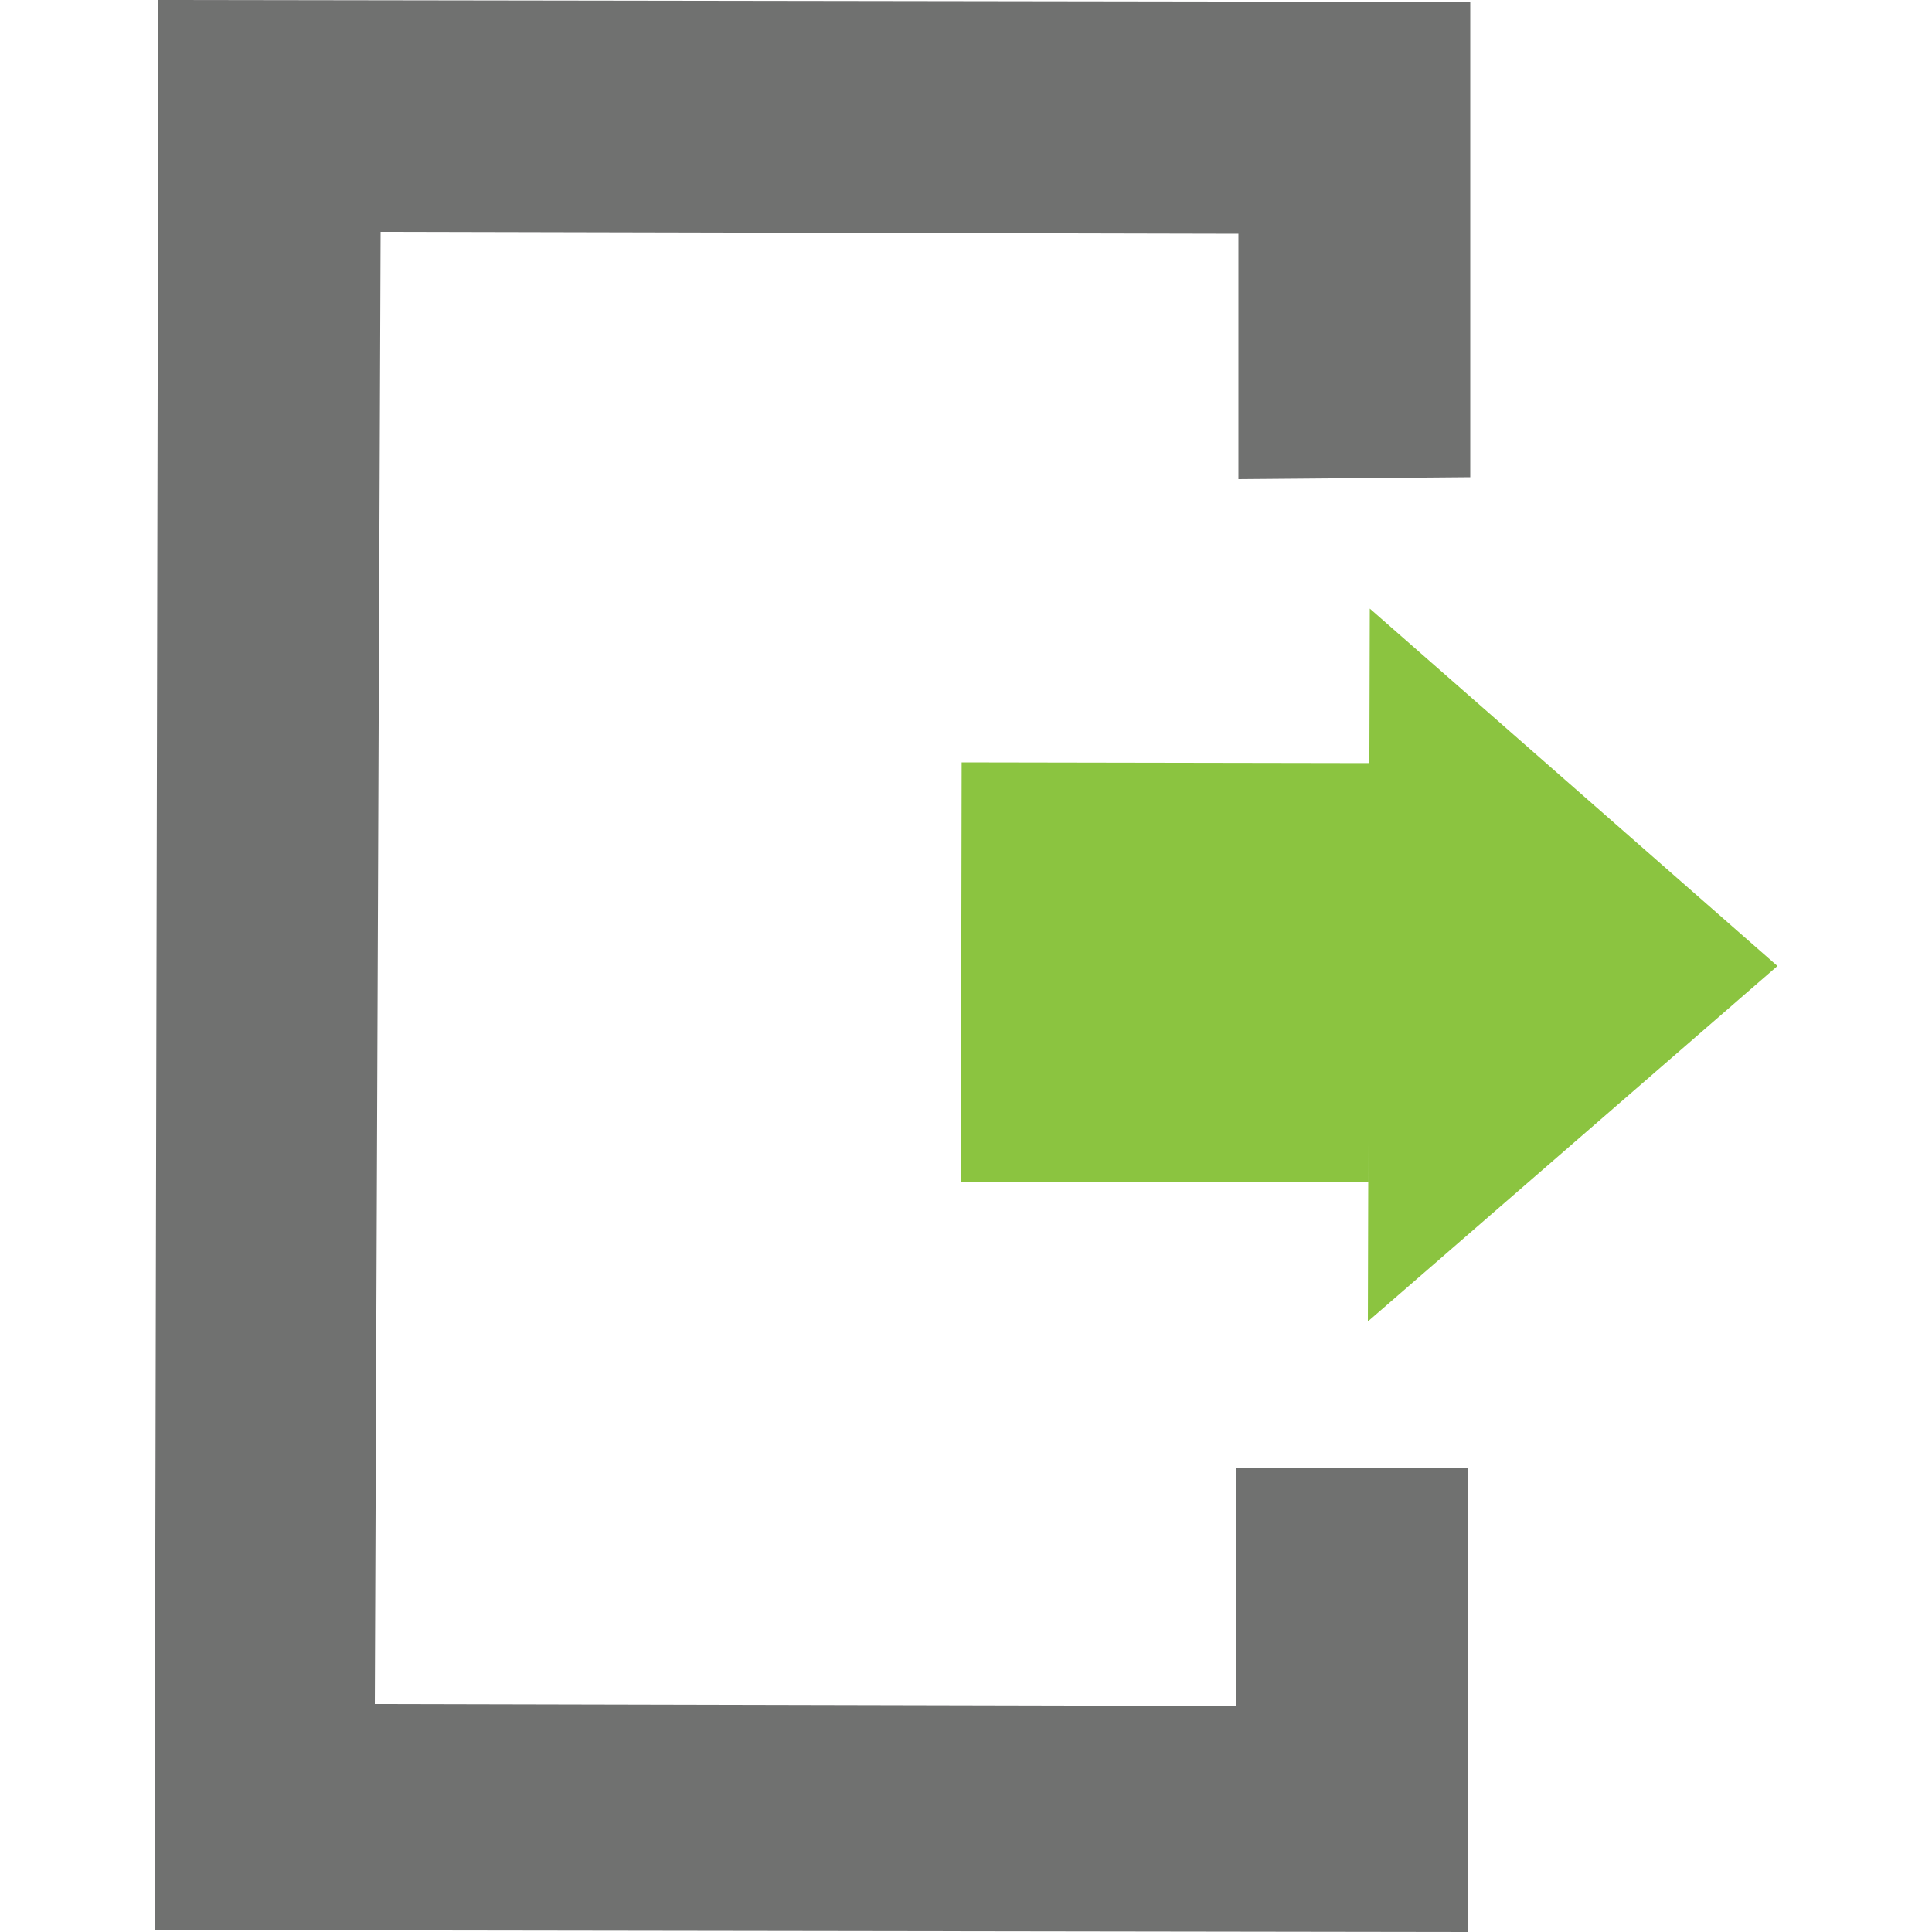 <?xml version="1.0" encoding="utf-8"?>
<!-- Generator: Adobe Illustrator 19.2.0, SVG Export Plug-In . SVG Version: 6.00 Build 0)  -->
<svg version="1.1" id="Layer_1" xmlns="http://www.w3.org/2000/svg" xmlns:xlink="http://www.w3.org/1999/xlink" x="0px" y="0px"
	 viewBox="0 0 100 100" style="enable-background:new 0 0 100 100;" xml:space="preserve">
<g>
	
		<rect x="49.5" y="39.8" transform="matrix(1.761461e-03 -1 1 1.761461e-03 9.849 110.59)" style="fill:#8BC440;" width="21.7" height="21.1"/>
	<polygon style="fill:#8BC440;" points="70.8,68.4 70.9,31.5 92,50 	"/>
	<polygon style="fill:#707170;" points="76.1,24.7 64.1,24.8 64.1,12.1 19.7,12 19.4,88.2 64,88.3 64,76 76,76 76,100 8,99.9 8.2,0 
		76.1,0.1 	"/>
</g>
</svg>
